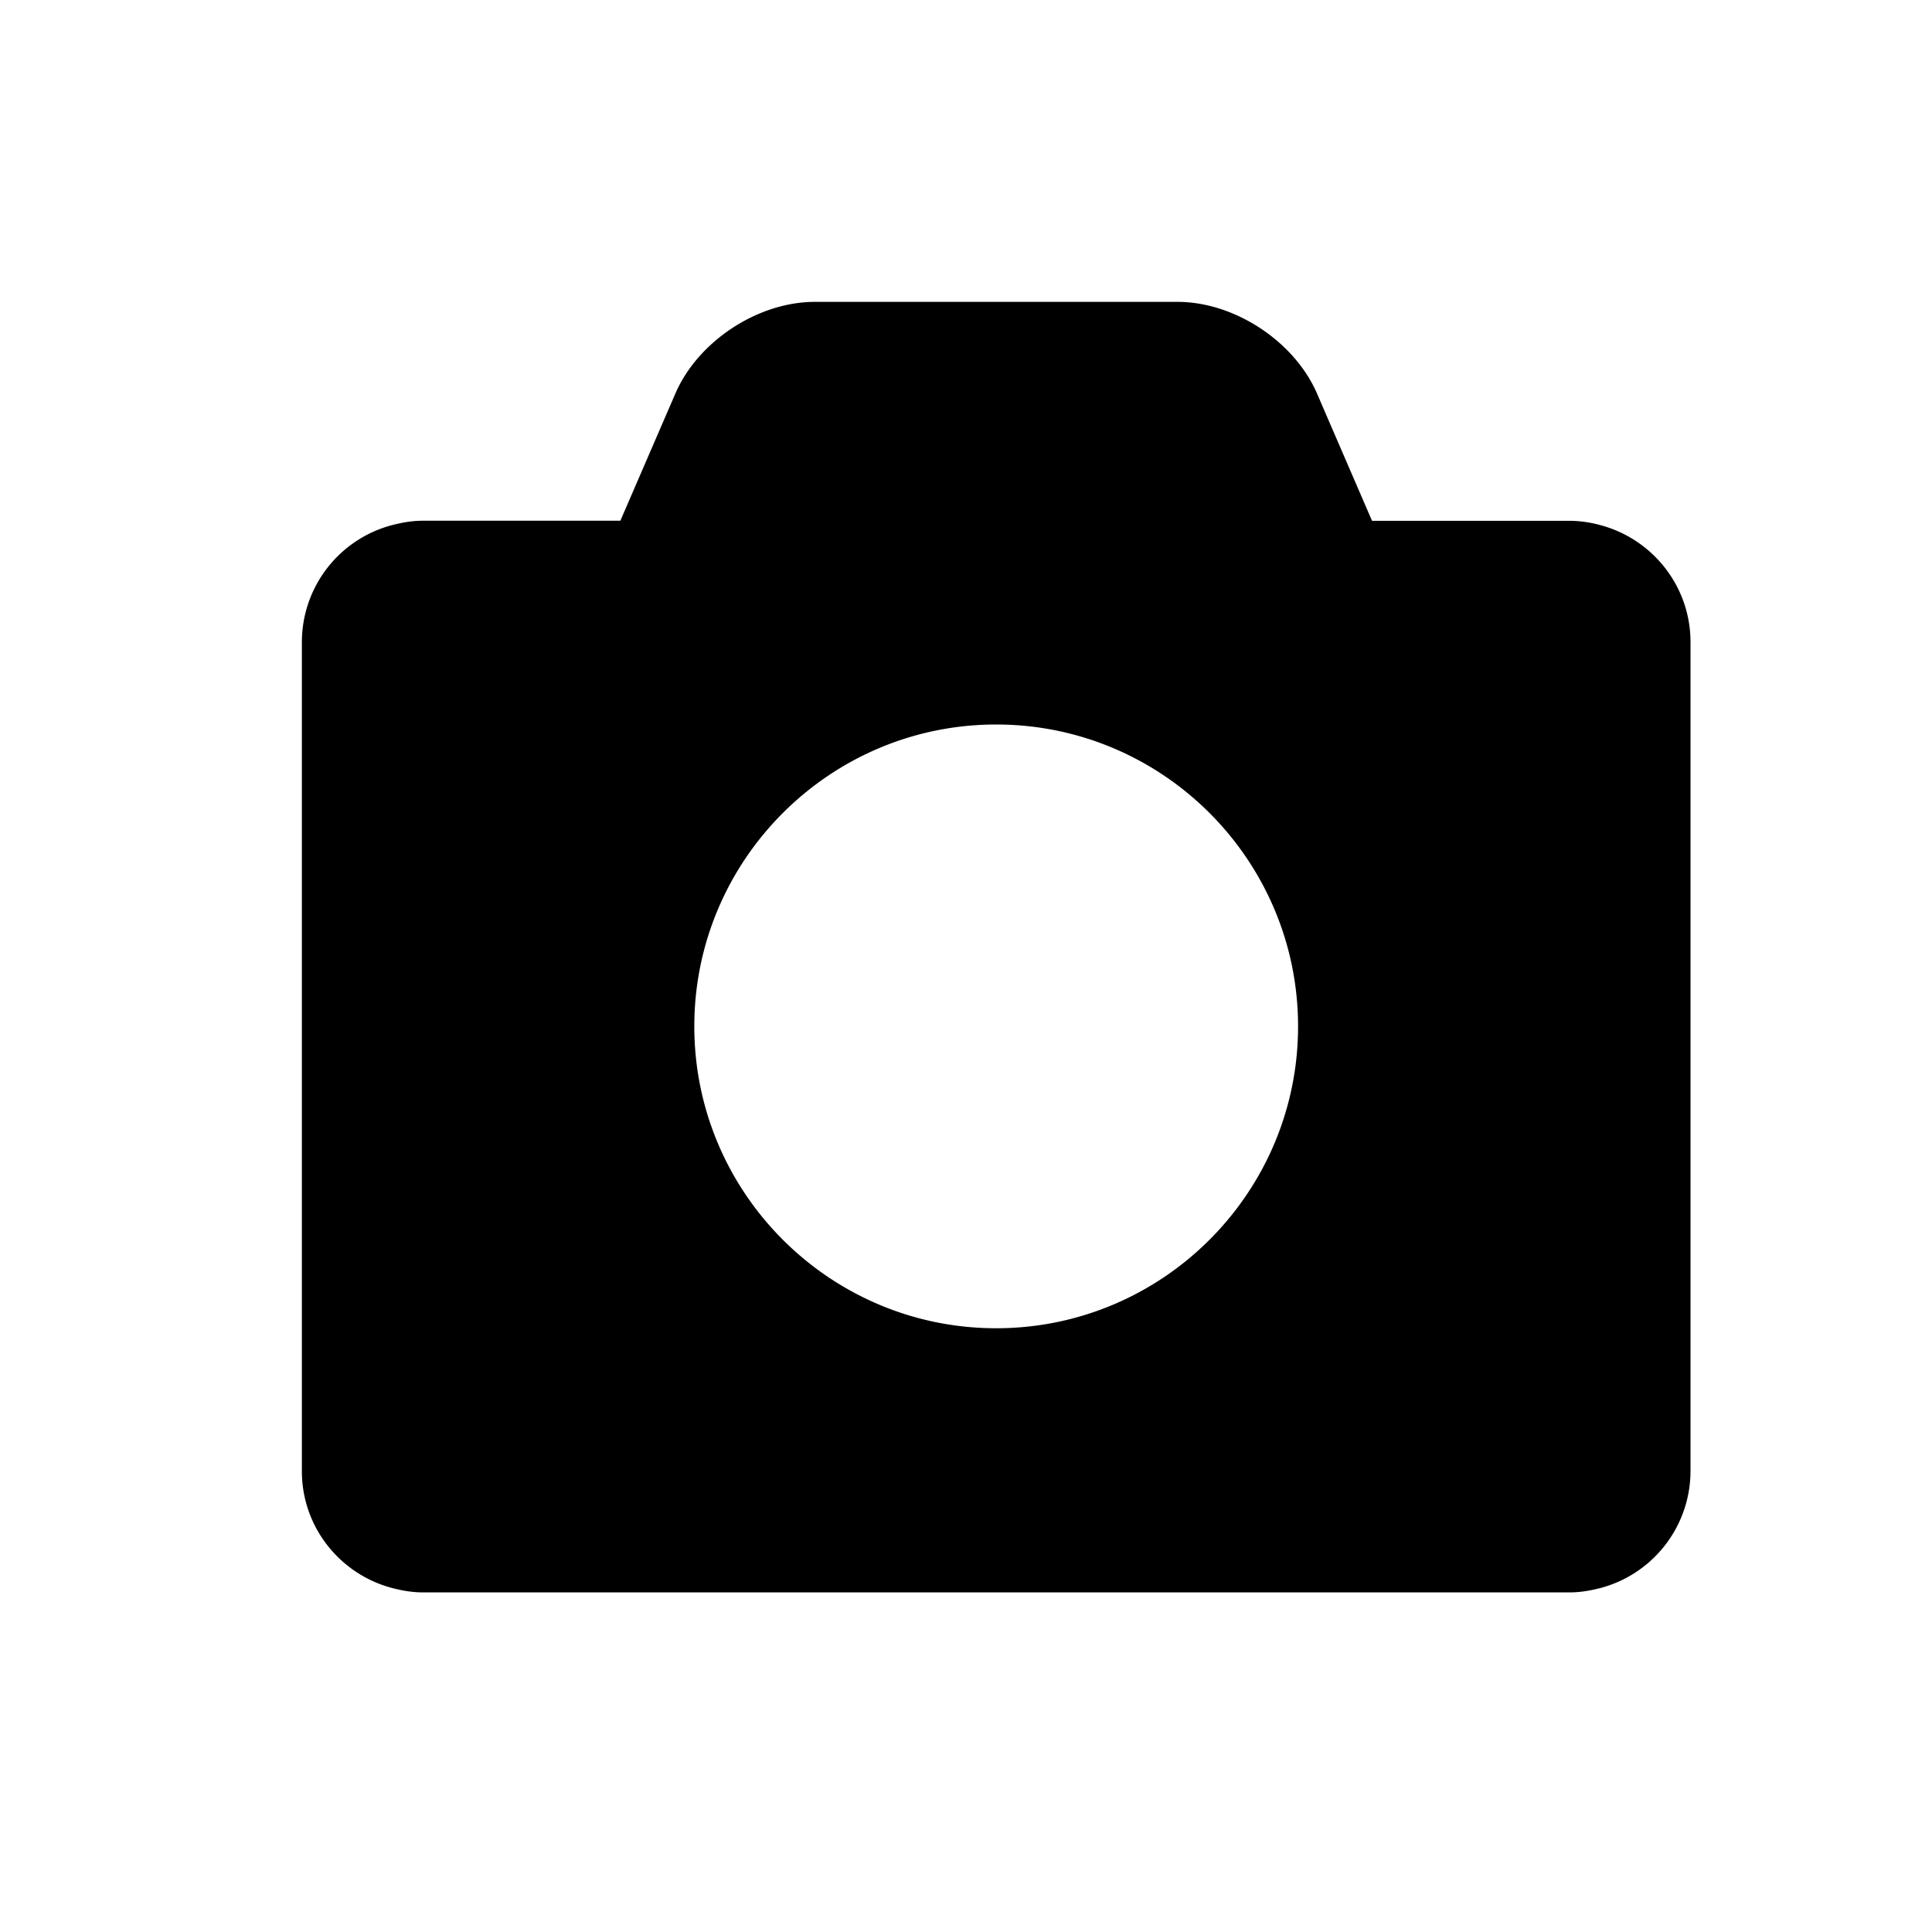<svg width="128" height="128" viewBox="0 0 1024 1024" xmlns="http://www.w3.org/2000/svg"><path d="M528 384c88.224 0 160 71.776 160 160s-71.776 160-160 160-160-71.776-160-160 71.776-160 160-160m320-105.728a62.688 62.688 0 0 0-15.968-2.24h-104.832L704.704 224l-6.688-15.488C686.016 180.864 654.272 160 624.128 160h-192.288c-30.144 0-61.888 20.864-73.856 48.544L351.296 224l-22.496 52H223.968c-5.536 0-10.848 0.96-15.968 2.272a64.16 64.16 0 0 0-48 62.08v439.36c0 29.888 20.448 54.816 48 62.016 5.12 1.312 10.432 2.272 15.968 2.272h608.064c5.536 0 10.848-0.96 15.968-2.24a64.224 64.224 0 0 0 48-62.048v-439.36c0-29.92-20.48-54.912-48-62.08"></path></svg>